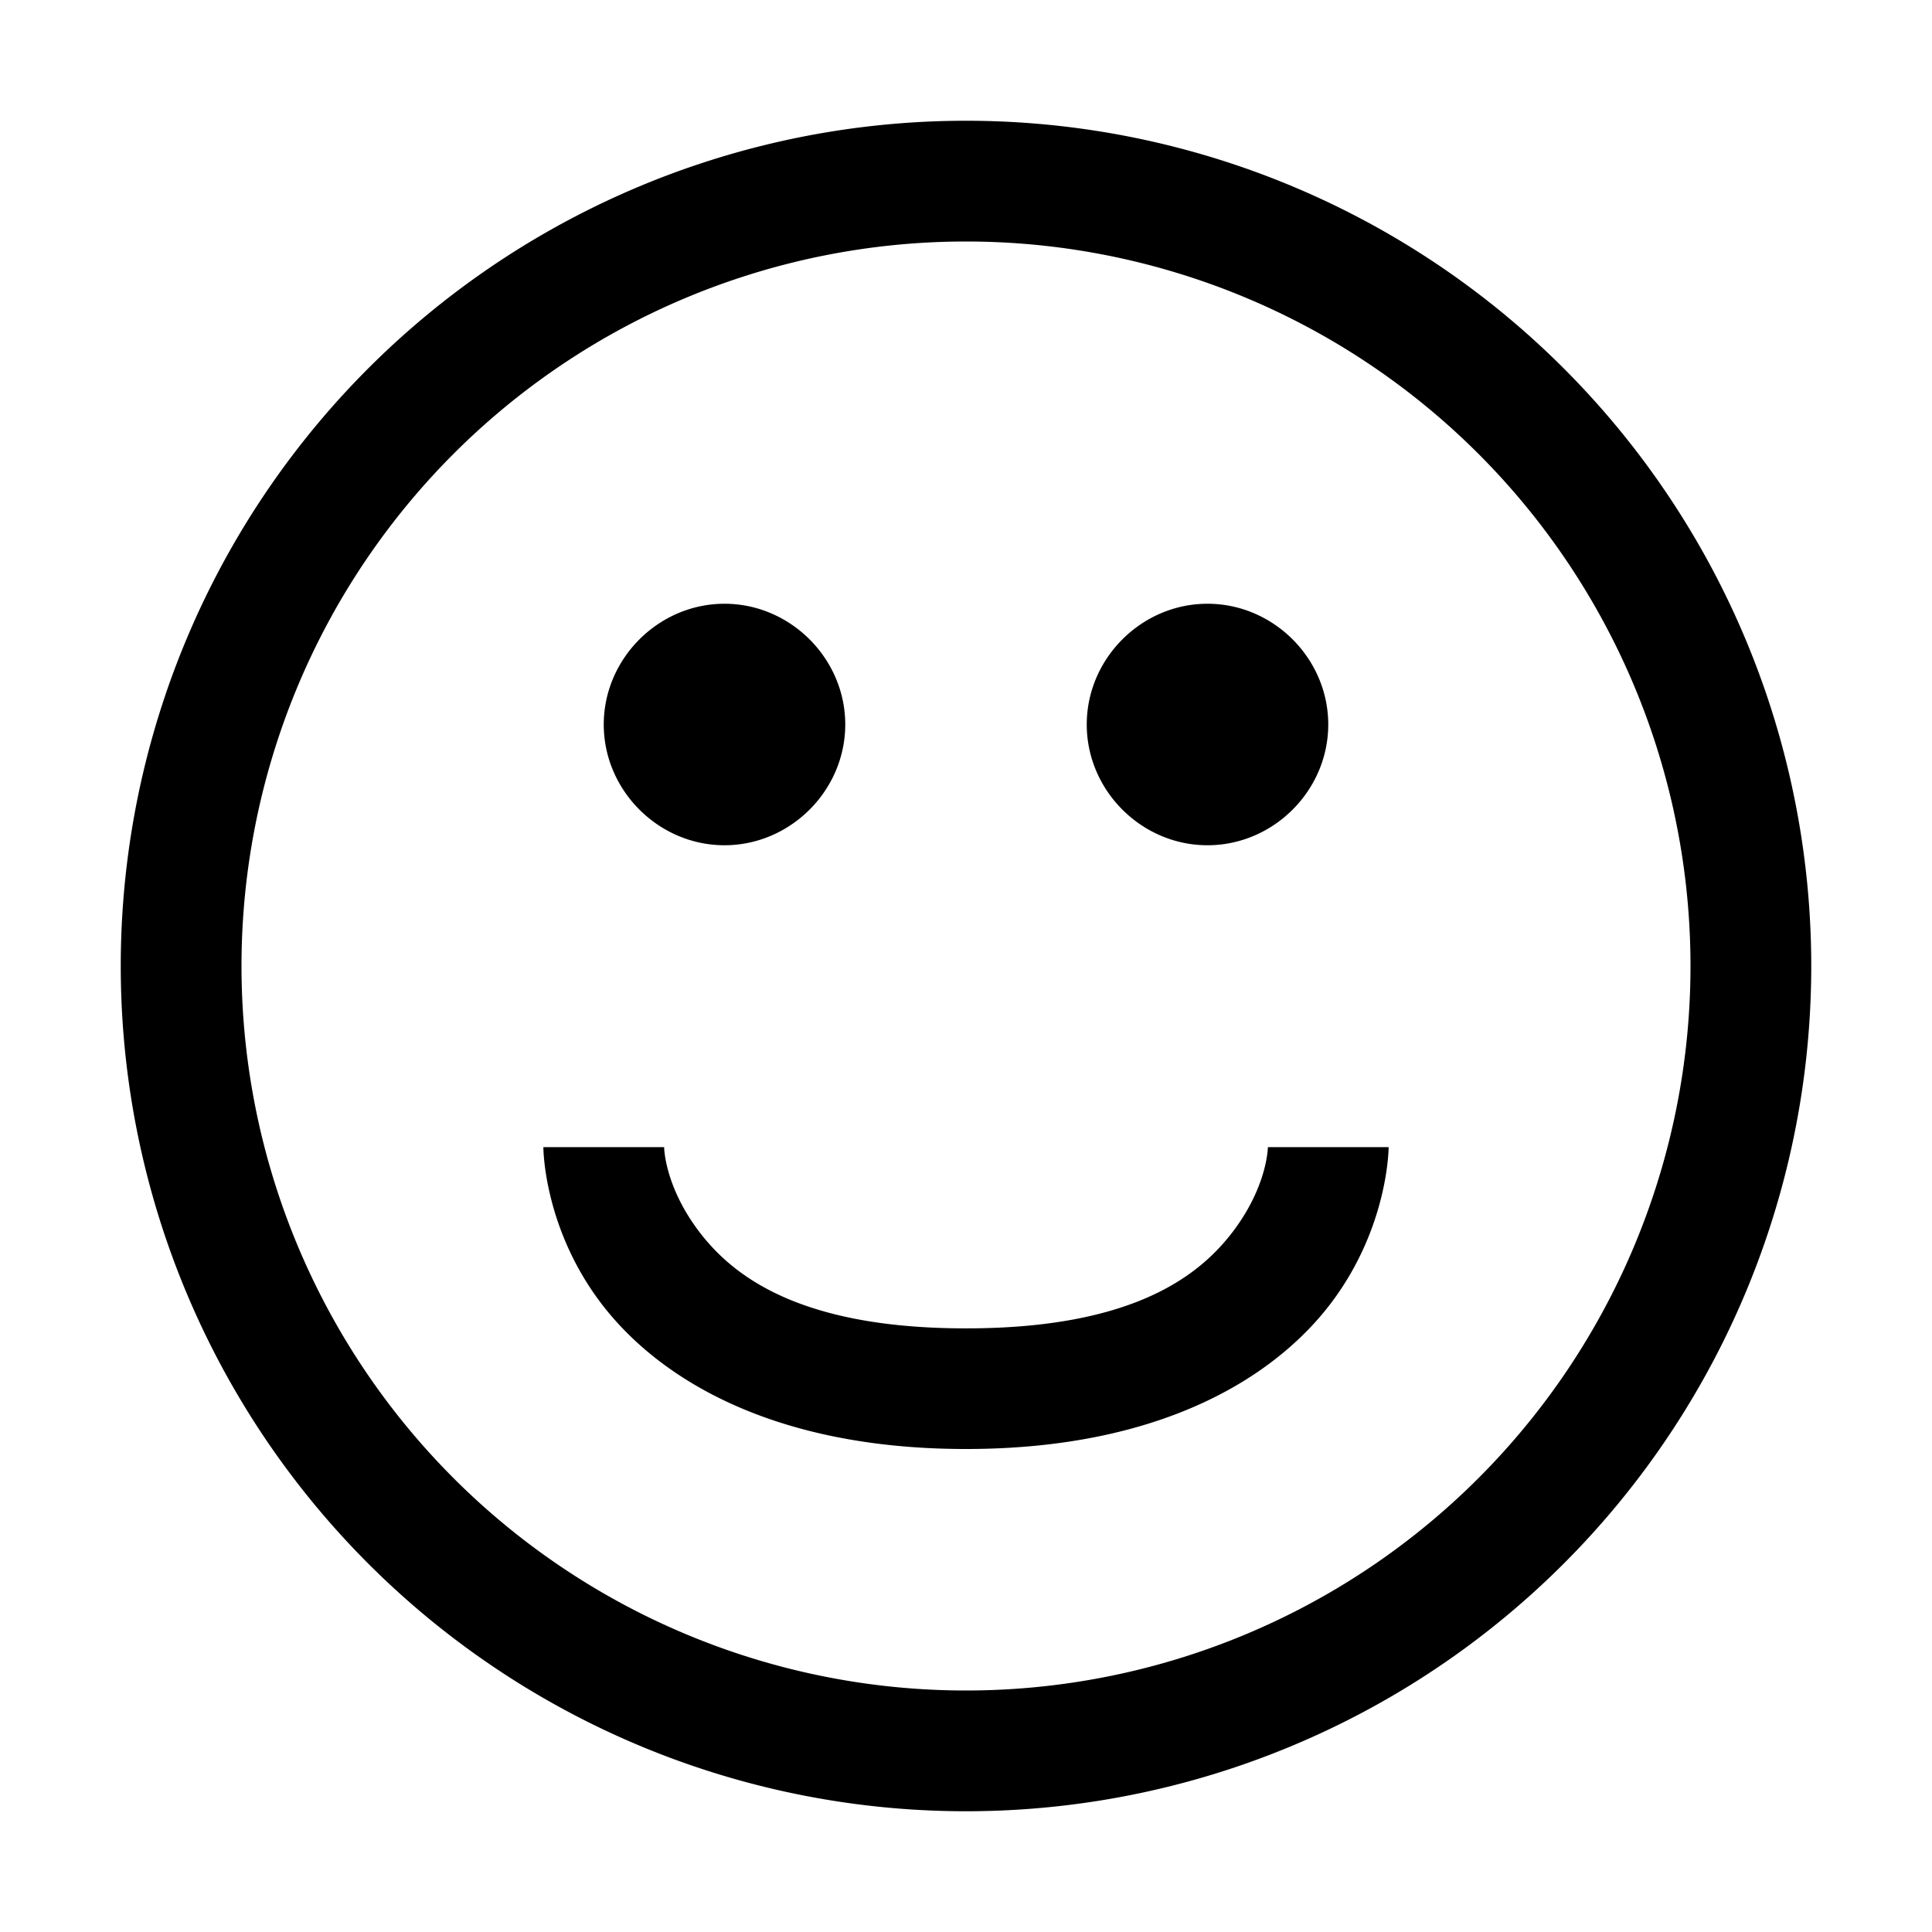 <svg width="16" height="16" viewBox="0 0 16 16" xmlns="http://www.w3.org/2000/svg"><path d="M8 1a7 7 0 1 0 0 14A7 7 0 0 0 8 1zm0 1a6 6 0 1 1 0 12A6 6 0 0 1 8 2zM6 5c-.546 0-1 .454-1 1s.454 1 1 1 1-.454 1-1-.454-1-1-1zm4 0c-.547 0-1 .454-1 1s.453 1 1 1c.547 0 1-.454 1-1s-.453-1-1-1zM4.5 9.5s-.002.652.469 1.281C5.44 11.409 6.389 12 8 12c1.611 0 2.561-.591 3.031-1.219.47-.629.469-1.281.469-1.281h-1s-.002.314-.281.688c-.279.374-.83.813-2.219.813-1.389 0-1.94-.44-2.219-.813C5.502 9.814 5.5 9.5 5.5 9.5z"/></svg>